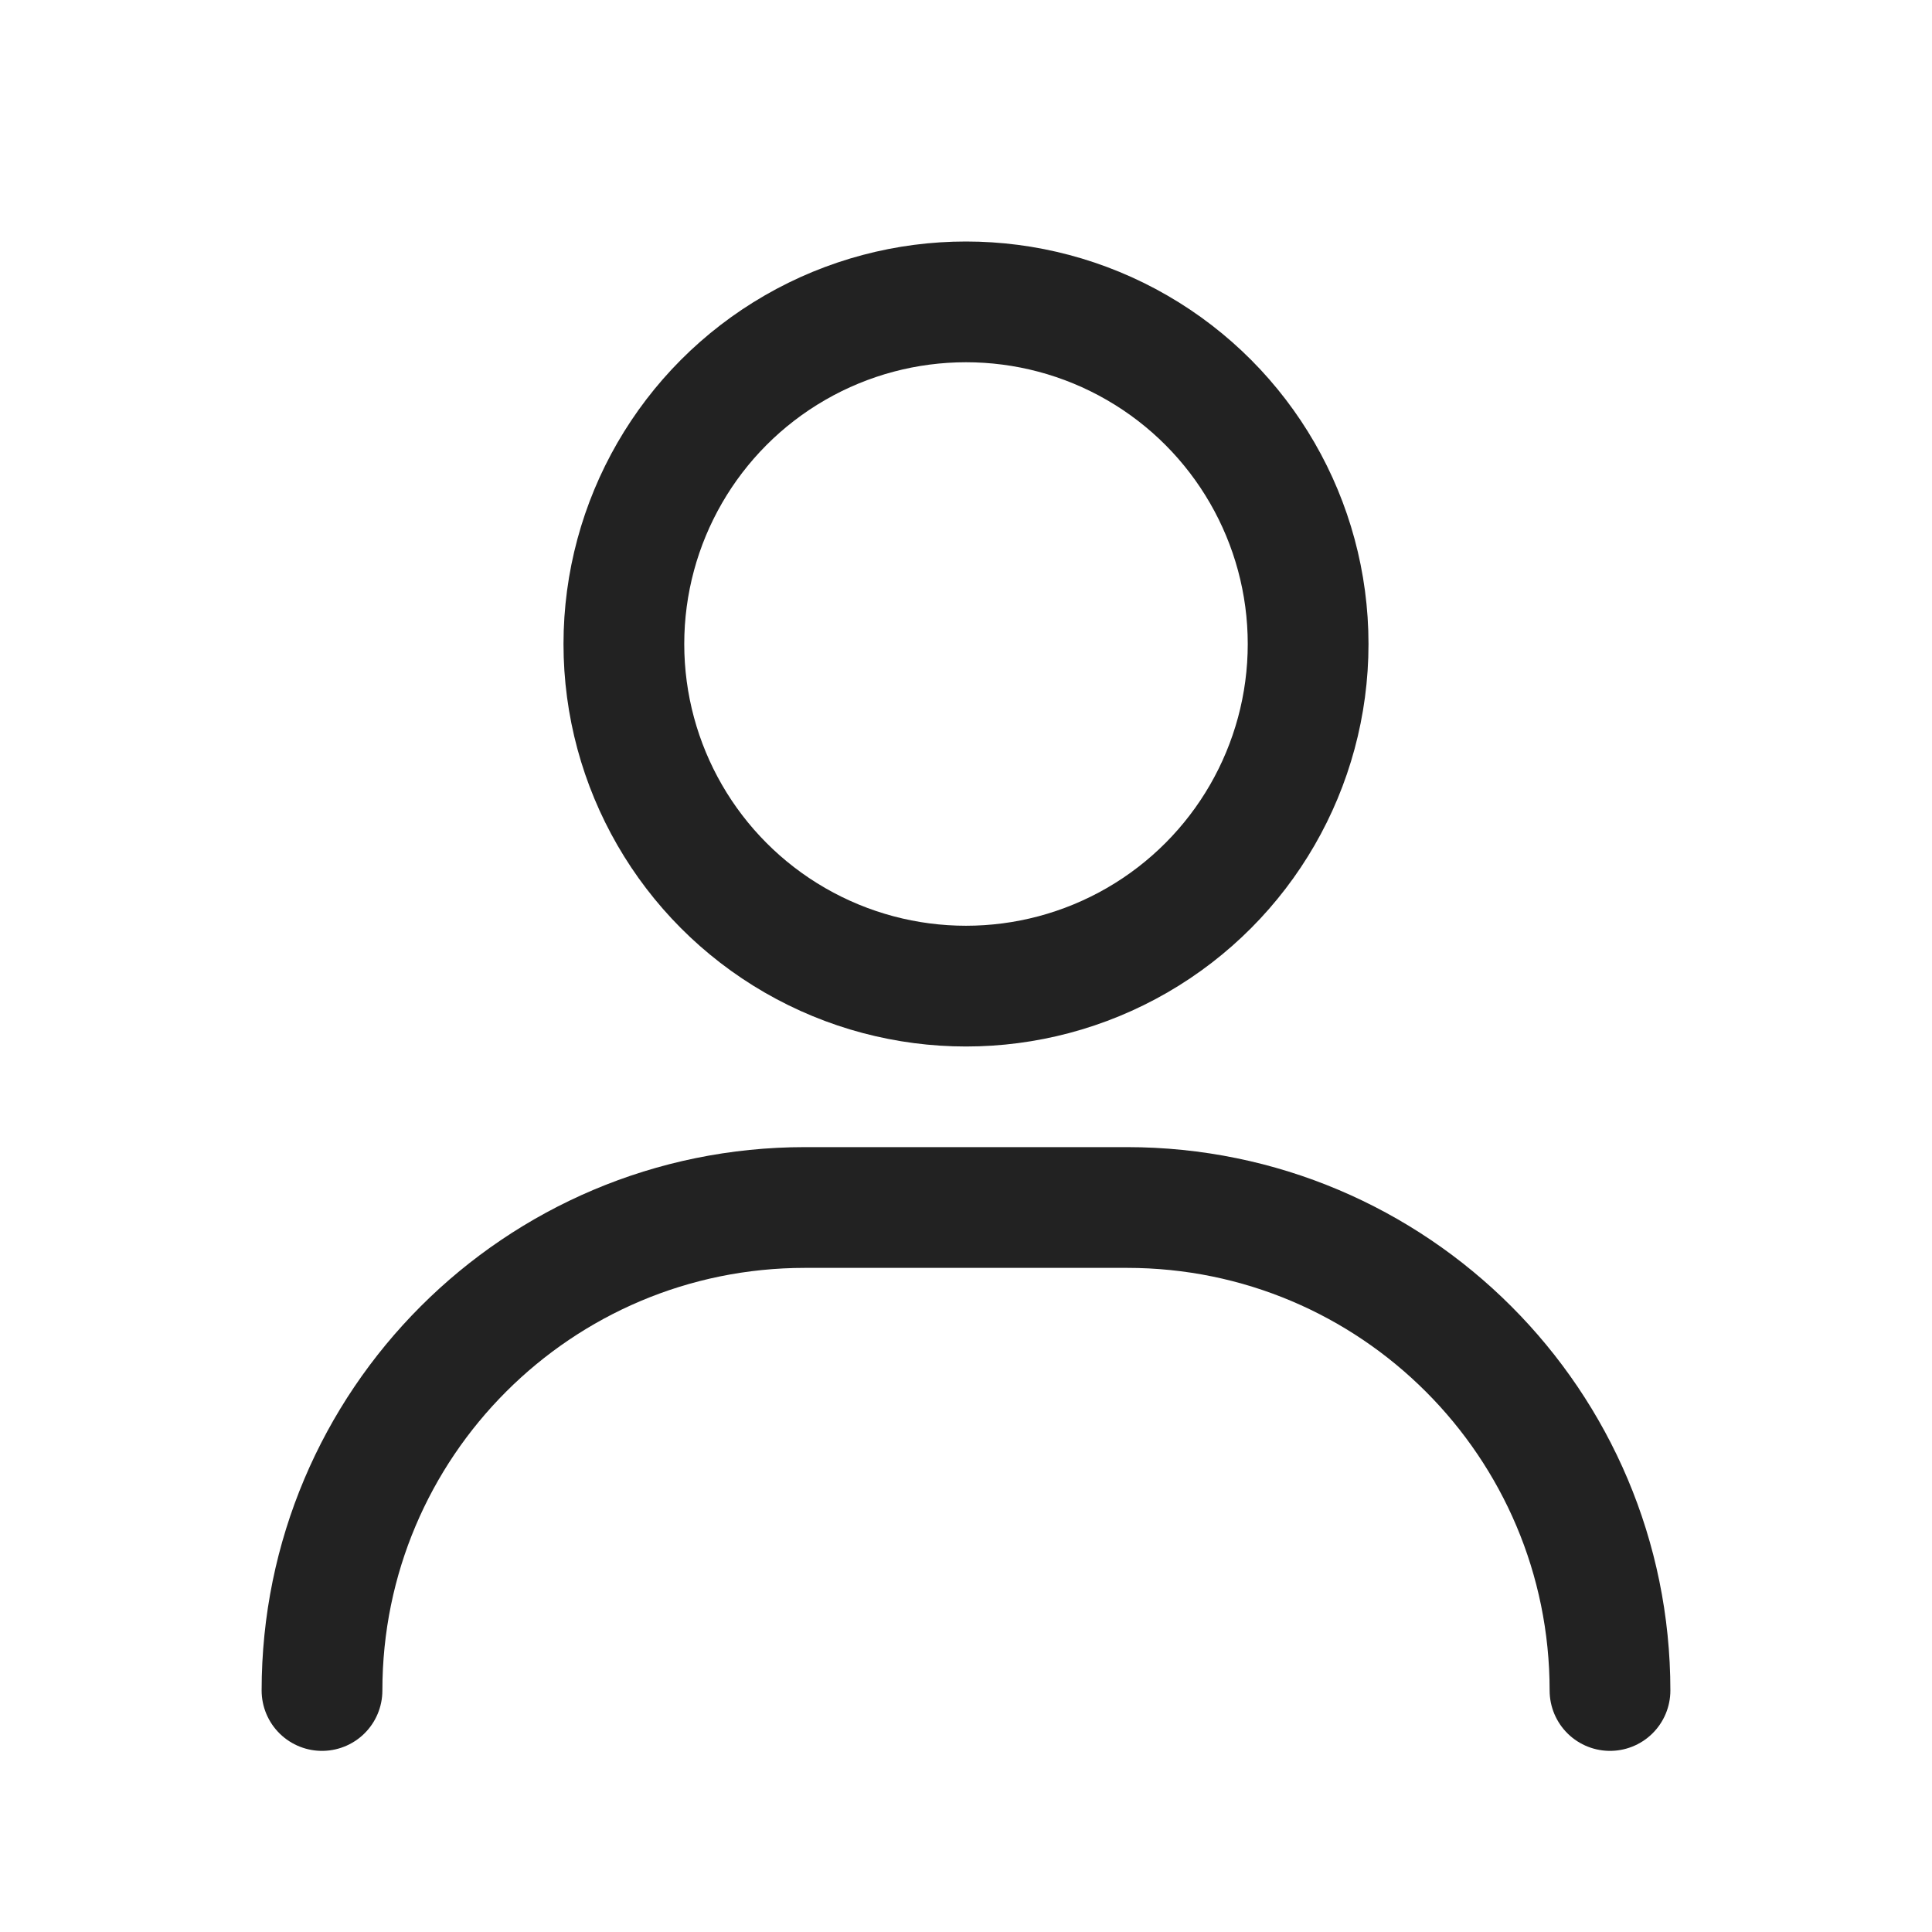 <svg width="24" height="24" viewBox="0 0 24 24" fill="none" xmlns="http://www.w3.org/2000/svg">
<circle cx="12" cy="8" r="4.25" stroke="#222222" stroke-width="1.5"/>
<path d="M20 21V21C20 17.686 17.314 15 14 15H10C6.686 15 4 17.686 4 21V21" stroke="#222222" stroke-width="1.5" stroke-linecap="round"/>
</svg>
